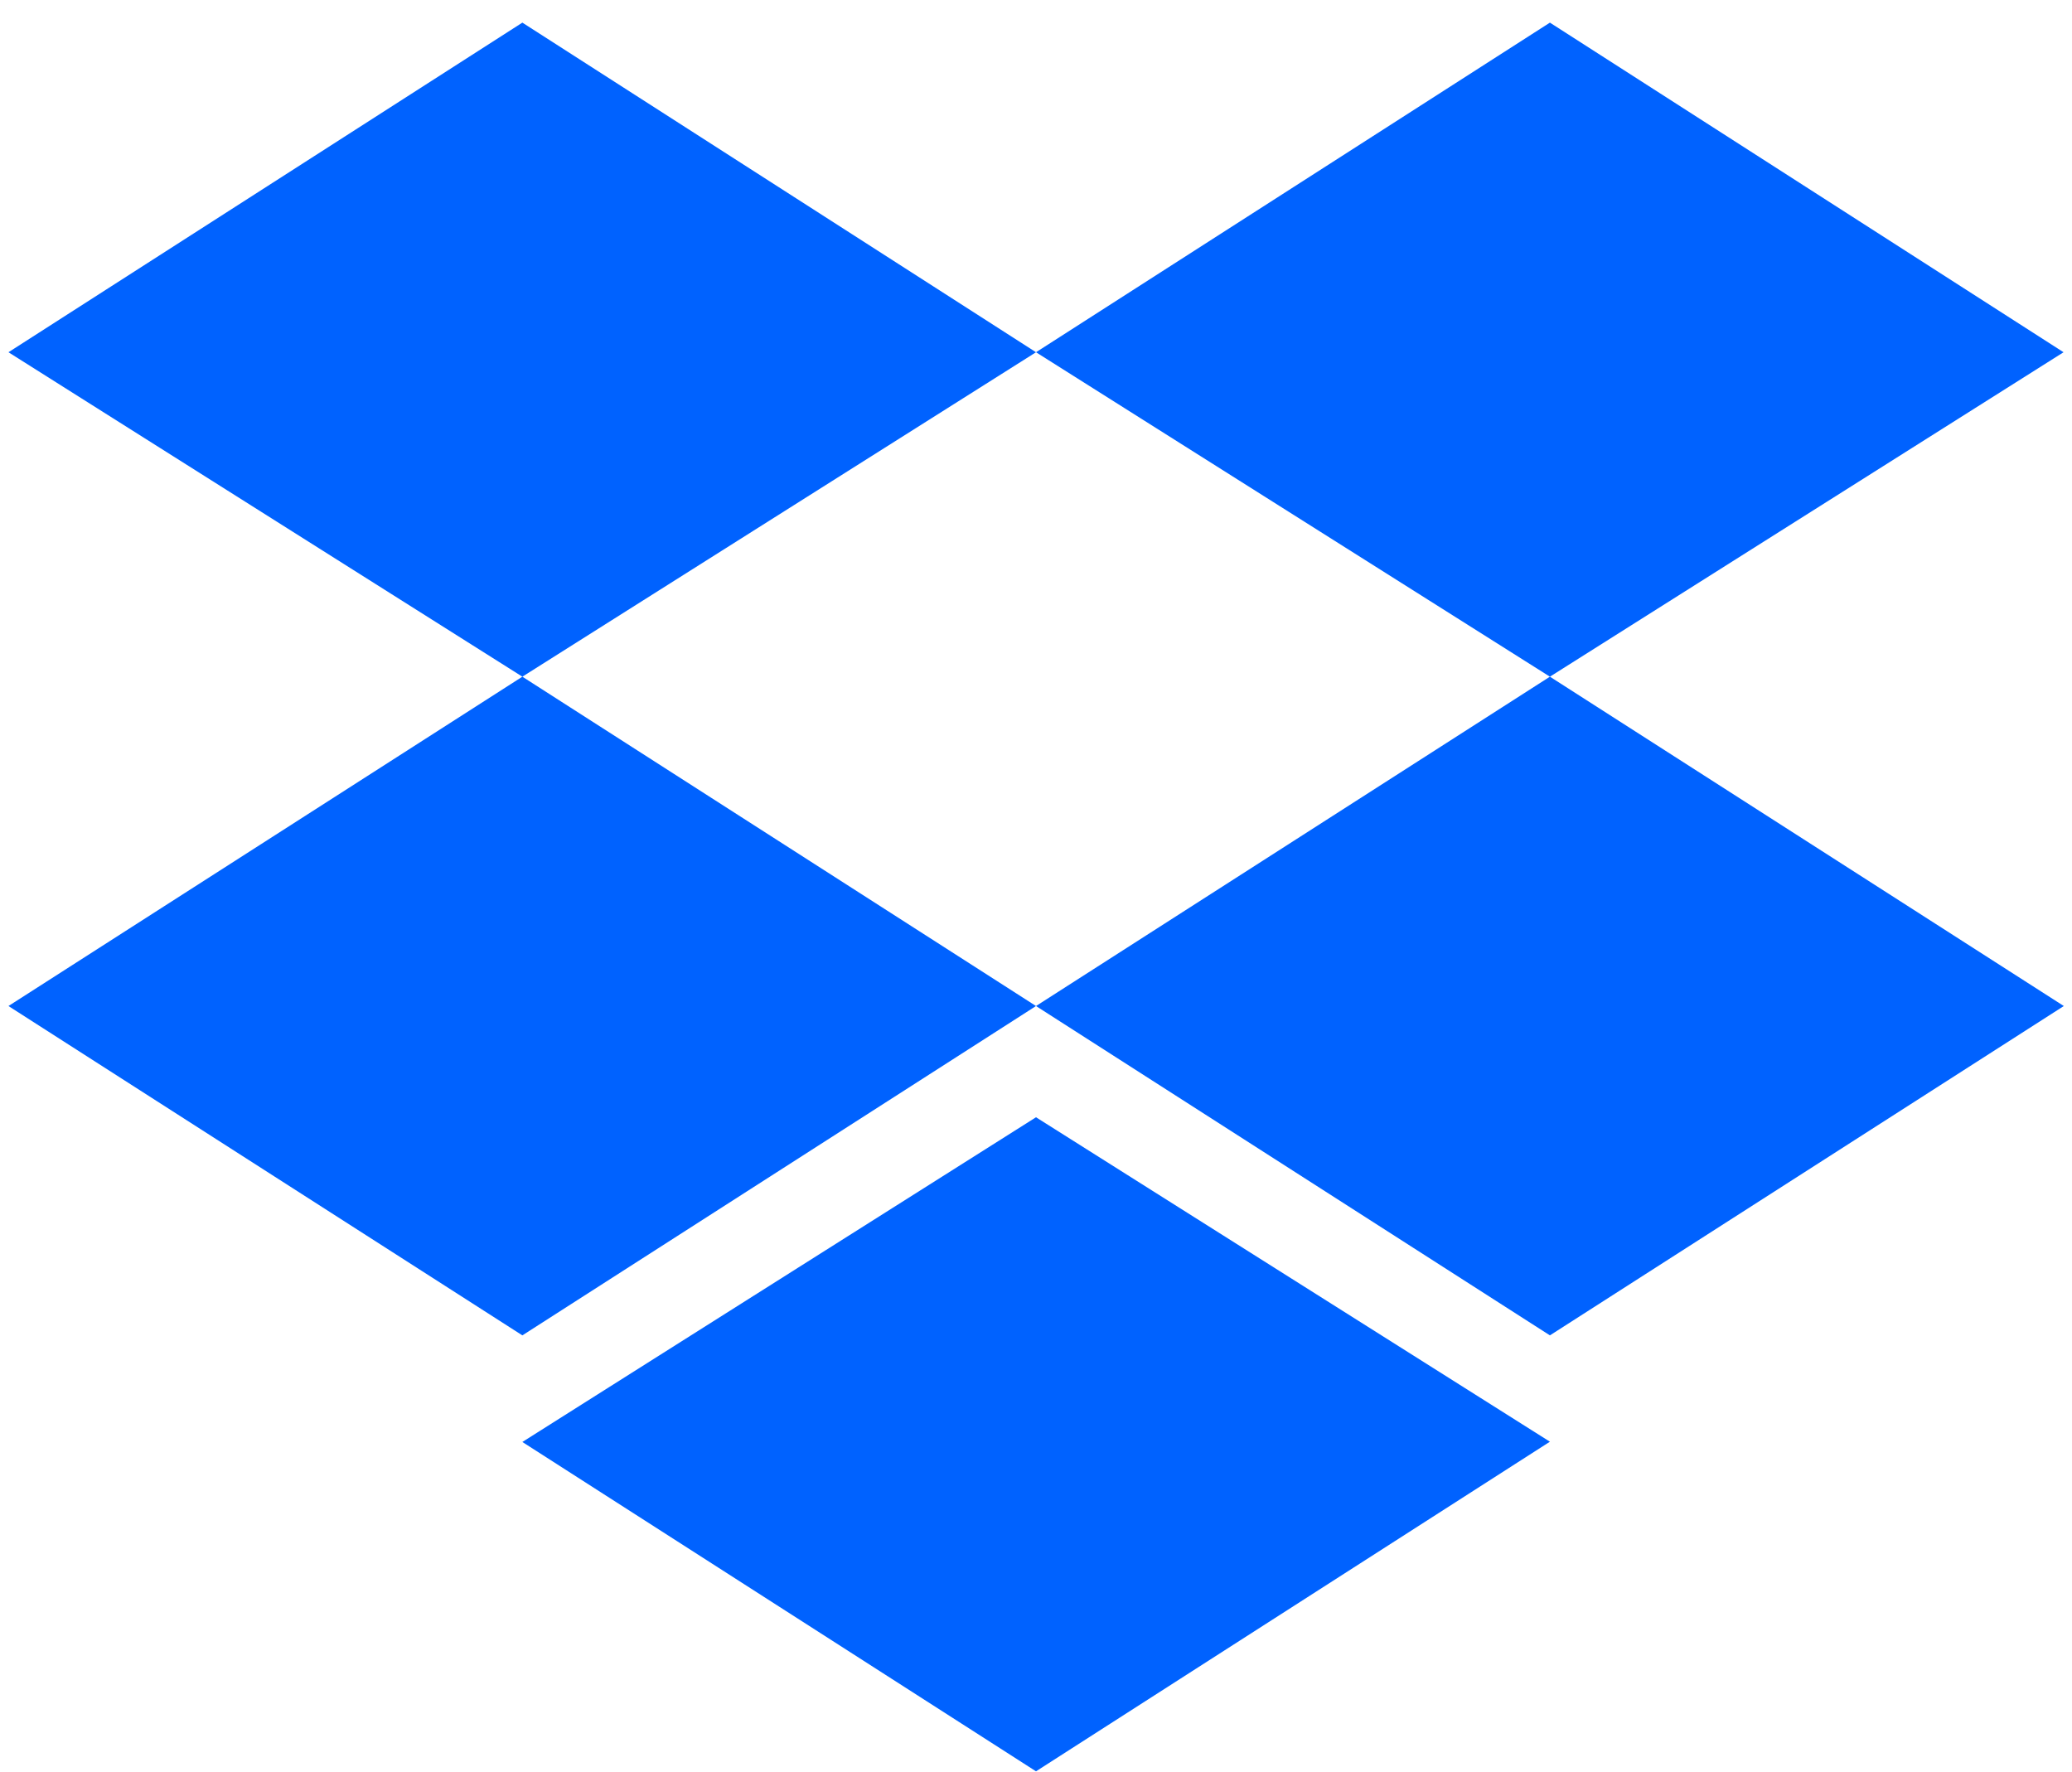 <svg xmlns="http://www.w3.org/2000/svg" xmlns:xlink="http://www.w3.org/1999/xlink" width="76" height="65" viewBox="0 0 76 65"><defs><path id="oblwa" d="M1186 2879.98l18.85 11.9-18.85 12.09-18.84-12.08zm37.7-4.08l-18.85 12.08-18.85-12.08 18.85-12.08zm-56.54-12.08l18.84 12.08-18.84 12.08-18.85-12.08zm56.53-11.9l-18.84 11.9-18.85-11.9 18.85-12.09zm-37.69 0l-18.84 11.9-18.85-11.9 18.85-12.09z"/></defs><g><g transform="translate(-1148 -2839)"><use fill="#0062ff" xlink:href="#oblwa"/></g></g></svg>